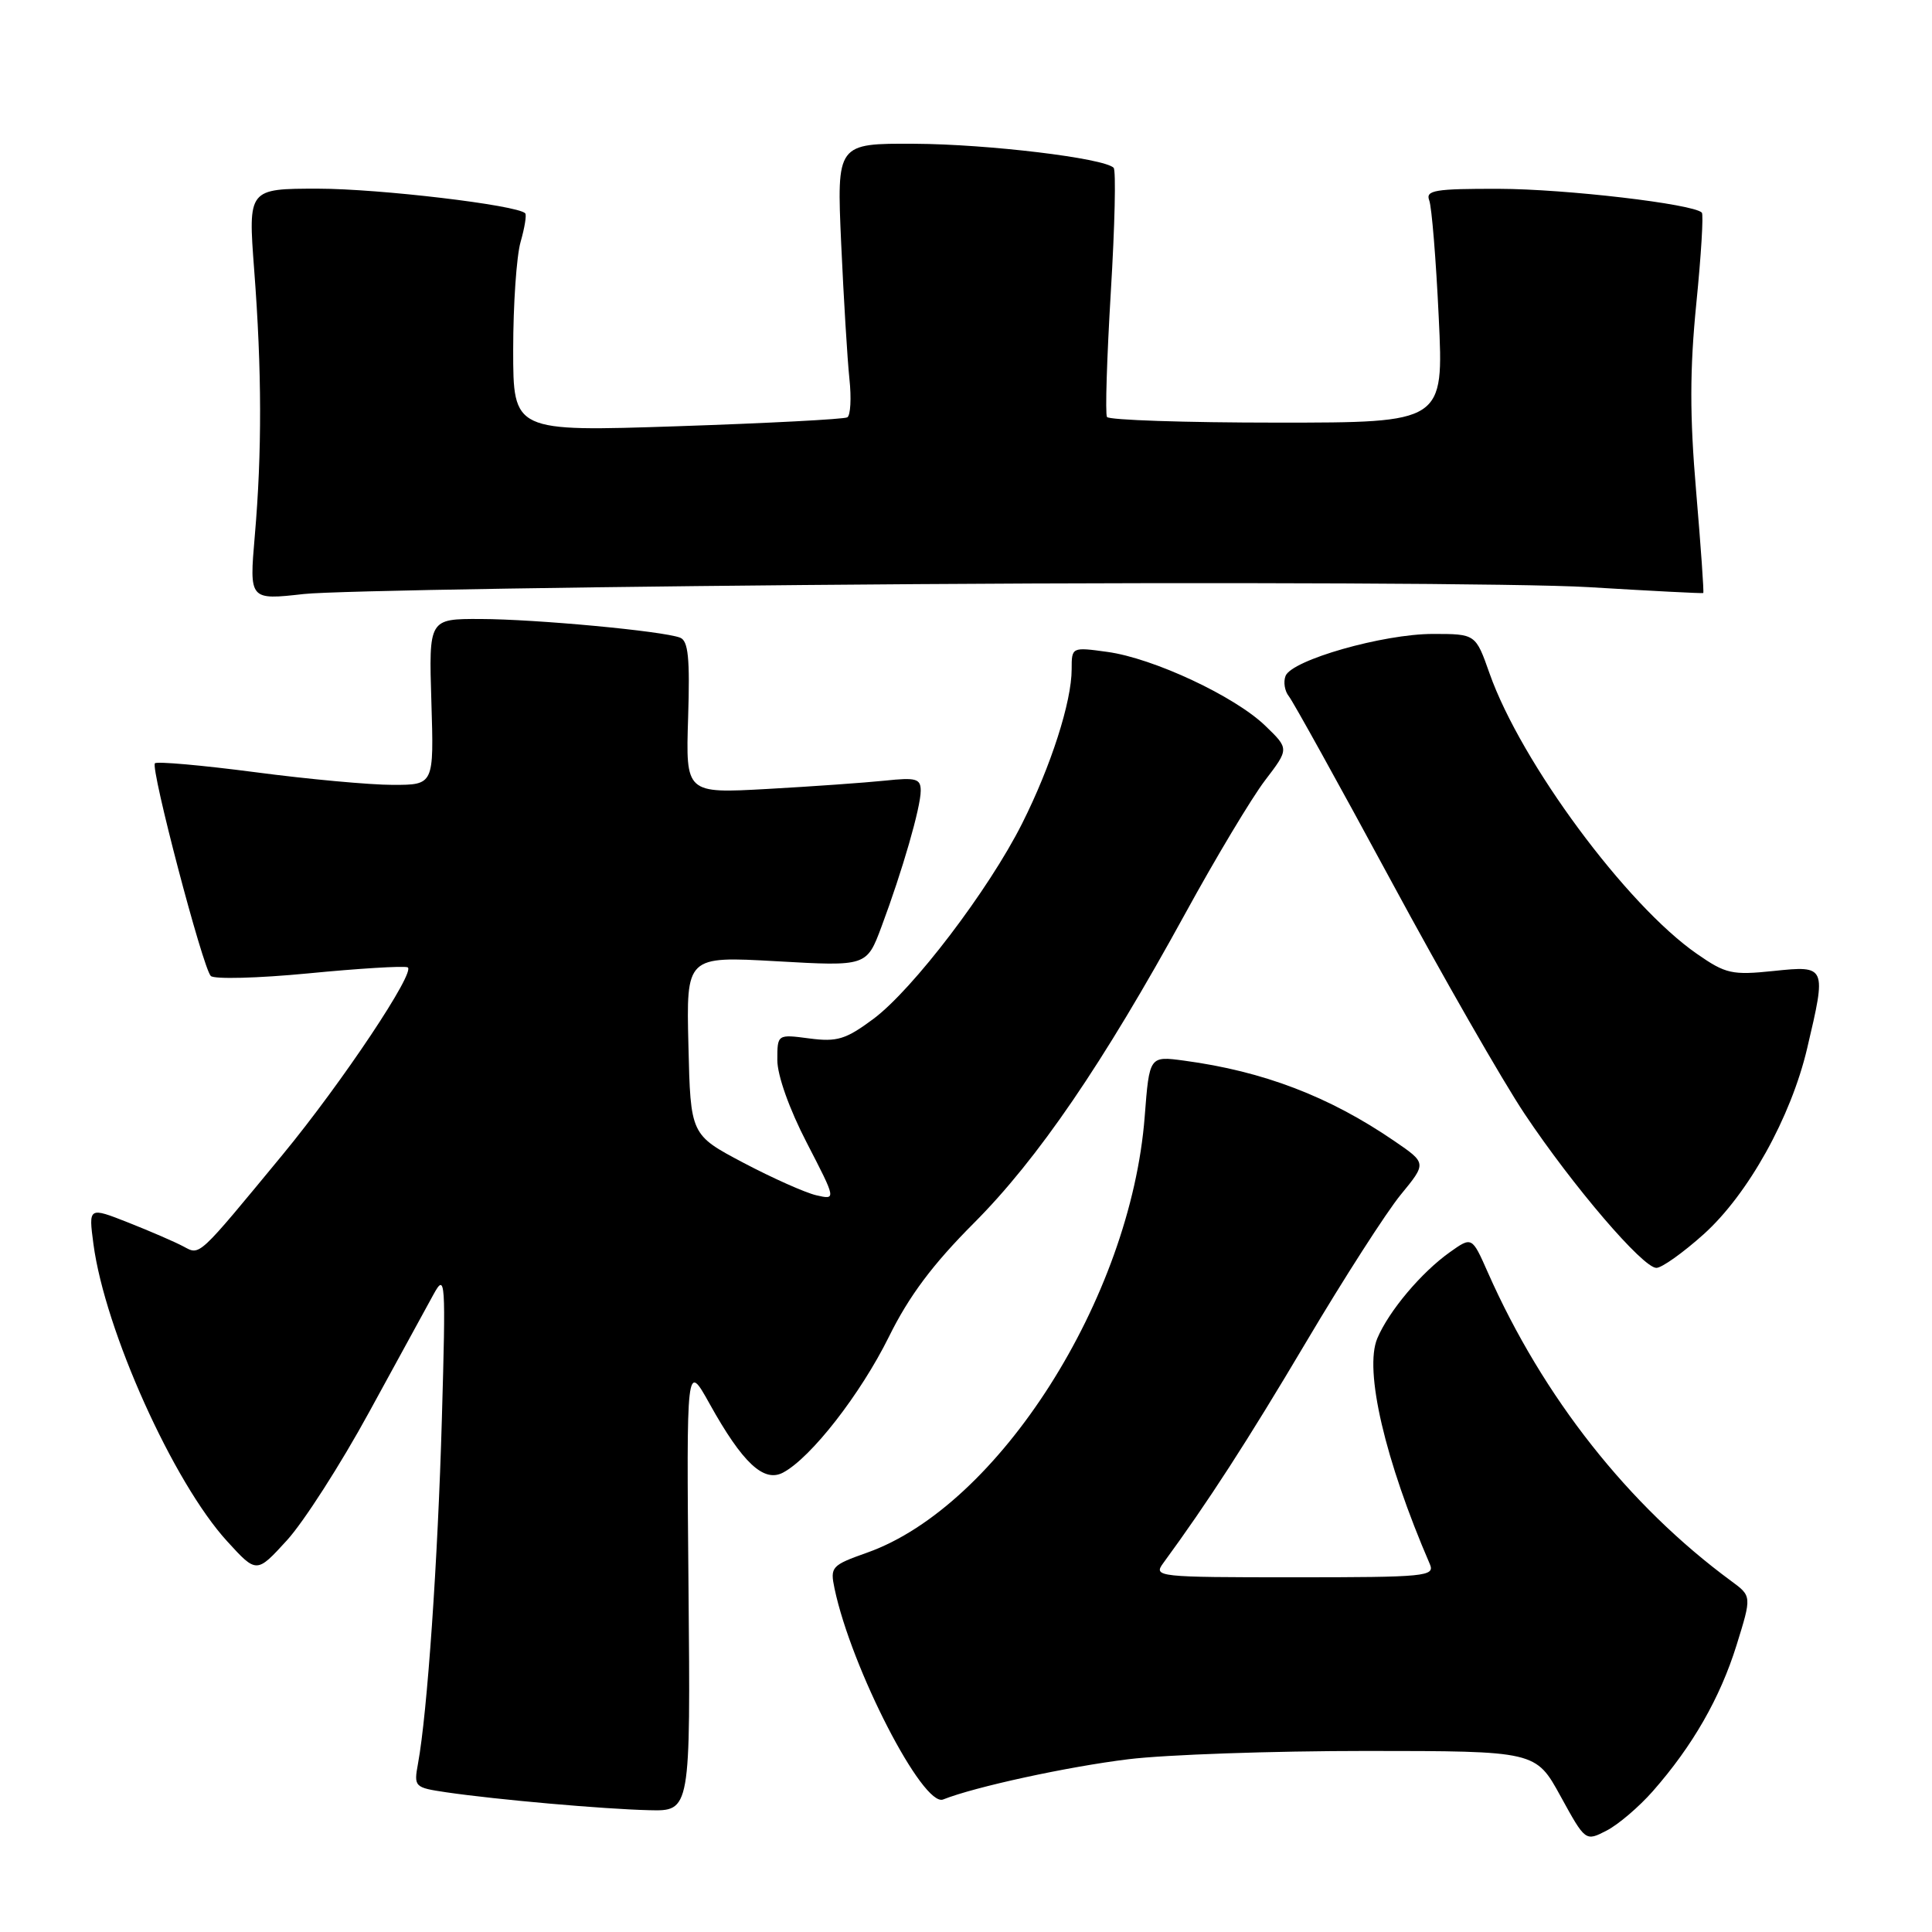<?xml version="1.0" encoding="UTF-8" standalone="no"?>
<!DOCTYPE svg PUBLIC "-//W3C//DTD SVG 1.1//EN" "http://www.w3.org/Graphics/SVG/1.1/DTD/svg11.dtd" >
<svg xmlns="http://www.w3.org/2000/svg" xmlns:xlink="http://www.w3.org/1999/xlink" version="1.1" viewBox="0 0 256 256">
 <g >
 <path fill="currentColor"
d=" M 219.01 237.34 C 224.29 231.33 227.92 224.99 230.10 218.00 C 232.12 211.50 232.12 211.50 229.40 209.50 C 215.78 199.48 204.46 185.13 197.15 168.61 C 195.04 163.84 195.04 163.84 192.10 165.93 C 188.32 168.62 184.03 173.72 182.50 177.34 C 180.73 181.54 183.51 193.48 189.46 207.25 C 190.16 208.88 188.94 209.00 171.49 209.00 C 153.36 209.00 152.80 208.94 154.13 207.13 C 160.08 199.00 165.27 190.98 173.08 177.81 C 178.07 169.39 183.71 160.62 185.60 158.31 C 189.04 154.12 189.04 154.12 184.77 151.20 C 176.14 145.29 167.41 141.95 156.90 140.54 C 152.30 139.92 152.30 139.92 151.68 147.94 C 149.83 172.02 132.31 199.55 114.91 205.73 C 110.17 207.41 109.98 207.62 110.58 210.49 C 112.81 221.08 122.30 239.50 124.97 238.44 C 129.18 236.76 141.49 234.09 149.50 233.11 C 154.45 232.50 168.62 232.01 181.00 232.01 C 203.50 232.02 203.50 232.02 206.79 238.02 C 210.08 244.01 210.08 244.01 212.89 242.56 C 214.44 241.76 217.19 239.41 219.01 237.34 Z  M 91.23 210.25 C 90.96 180.50 90.96 180.50 94.02 186.00 C 98.39 193.86 101.21 196.49 103.77 195.12 C 107.48 193.14 114.02 184.73 117.78 177.14 C 120.44 171.74 123.60 167.52 129.04 162.07 C 137.52 153.57 146.15 140.94 157.05 121.05 C 161.10 113.65 165.86 105.72 167.62 103.41 C 170.82 99.22 170.82 99.22 167.66 96.17 C 163.62 92.26 152.82 87.21 146.73 86.38 C 142.01 85.73 142.00 85.74 142.00 88.68 C 142.00 92.99 139.25 101.54 135.44 109.11 C 131.01 117.93 120.97 131.10 115.73 135.01 C 112.07 137.73 110.92 138.08 107.25 137.60 C 103.00 137.04 103.00 137.04 103.00 140.47 C 103.00 142.49 104.59 146.97 106.91 151.44 C 110.81 158.99 110.81 158.99 108.16 158.38 C 106.70 158.04 102.35 156.10 98.50 154.07 C 91.50 150.37 91.50 150.37 91.22 138.53 C 90.93 126.70 90.93 126.70 102.89 127.37 C 114.84 128.05 114.84 128.05 116.81 122.77 C 119.58 115.36 122.00 106.97 122.00 104.78 C 122.00 103.17 121.39 103.00 117.25 103.44 C 114.64 103.71 107.63 104.21 101.68 104.54 C 90.86 105.14 90.86 105.14 91.18 95.08 C 91.43 87.19 91.20 84.90 90.11 84.49 C 87.81 83.61 70.98 82.04 63.66 82.02 C 56.82 82.00 56.82 82.00 57.16 93.00 C 57.50 104.00 57.50 104.00 52.05 104.00 C 49.06 104.00 40.85 103.25 33.81 102.32 C 26.77 101.40 20.80 100.87 20.53 101.14 C 19.91 101.76 26.86 128.23 27.93 129.32 C 28.38 129.77 34.18 129.62 40.83 128.98 C 47.49 128.33 53.41 127.97 54.00 128.17 C 55.24 128.58 45.32 143.46 37.45 153.00 C 26.12 166.73 26.53 166.35 24.32 165.17 C 23.20 164.57 19.92 163.15 17.01 162.00 C 11.73 159.92 11.73 159.92 12.38 164.84 C 13.90 176.28 22.96 196.43 30.11 204.24 C 34.00 208.50 34.00 208.50 38.02 204.10 C 40.23 201.68 45.14 194.03 48.92 187.10 C 52.70 180.17 56.54 173.15 57.45 171.50 C 59.02 168.65 59.08 169.48 58.55 188.00 C 58.02 206.73 56.62 227.00 55.39 233.67 C 54.82 236.78 54.91 236.86 59.15 237.49 C 65.87 238.47 79.90 239.71 86.00 239.86 C 91.50 240.00 91.50 240.00 91.23 210.25 Z  M 225.75 163.54 C 231.63 158.25 237.31 148.05 239.46 138.90 C 242.03 127.99 242.01 127.93 235.01 128.66 C 229.51 129.23 228.67 129.05 224.85 126.39 C 215.51 119.92 201.54 101.02 197.38 89.25 C 195.53 84.00 195.53 84.00 189.87 84.00 C 183.27 84.00 171.15 87.46 170.34 89.57 C 170.03 90.37 170.23 91.58 170.78 92.26 C 171.33 92.94 177.40 103.90 184.27 116.61 C 191.13 129.32 199.13 143.27 202.03 147.61 C 208.43 157.19 217.69 168.00 219.48 168.00 C 220.20 168.00 223.02 165.99 225.75 163.54 Z  M 121.50 77.40 C 162.20 77.12 202.25 77.30 210.50 77.80 C 218.75 78.30 225.59 78.65 225.69 78.58 C 225.80 78.51 225.37 72.46 224.75 65.14 C 223.89 55.12 223.90 48.96 224.77 40.22 C 225.41 33.83 225.74 28.41 225.50 28.17 C 224.36 27.02 207.42 25.04 198.64 25.02 C 190.14 25.00 188.87 25.21 189.38 26.55 C 189.71 27.40 190.28 34.38 190.64 42.05 C 191.31 56.00 191.31 56.00 169.21 56.00 C 157.06 56.00 146.92 55.66 146.68 55.25 C 146.43 54.84 146.67 47.37 147.19 38.66 C 147.72 29.95 147.89 22.55 147.56 22.23 C 146.28 20.95 130.94 19.10 121.18 19.05 C 110.87 19.00 110.87 19.00 111.46 32.25 C 111.79 39.54 112.28 47.60 112.55 50.18 C 112.83 52.75 112.70 55.06 112.27 55.30 C 111.85 55.55 101.71 56.08 89.75 56.48 C 68.00 57.20 68.00 57.20 68.00 46.34 C 68.00 40.37 68.44 33.94 68.98 32.06 C 69.52 30.17 69.80 28.46 69.59 28.26 C 68.51 27.17 50.26 25.01 42.18 25.00 C 32.87 25.00 32.87 25.00 33.68 35.75 C 34.70 49.08 34.72 59.96 33.76 71.01 C 33.03 79.52 33.03 79.52 40.26 78.71 C 44.24 78.27 80.80 77.68 121.50 77.40 Z "/>
</g>
</svg>